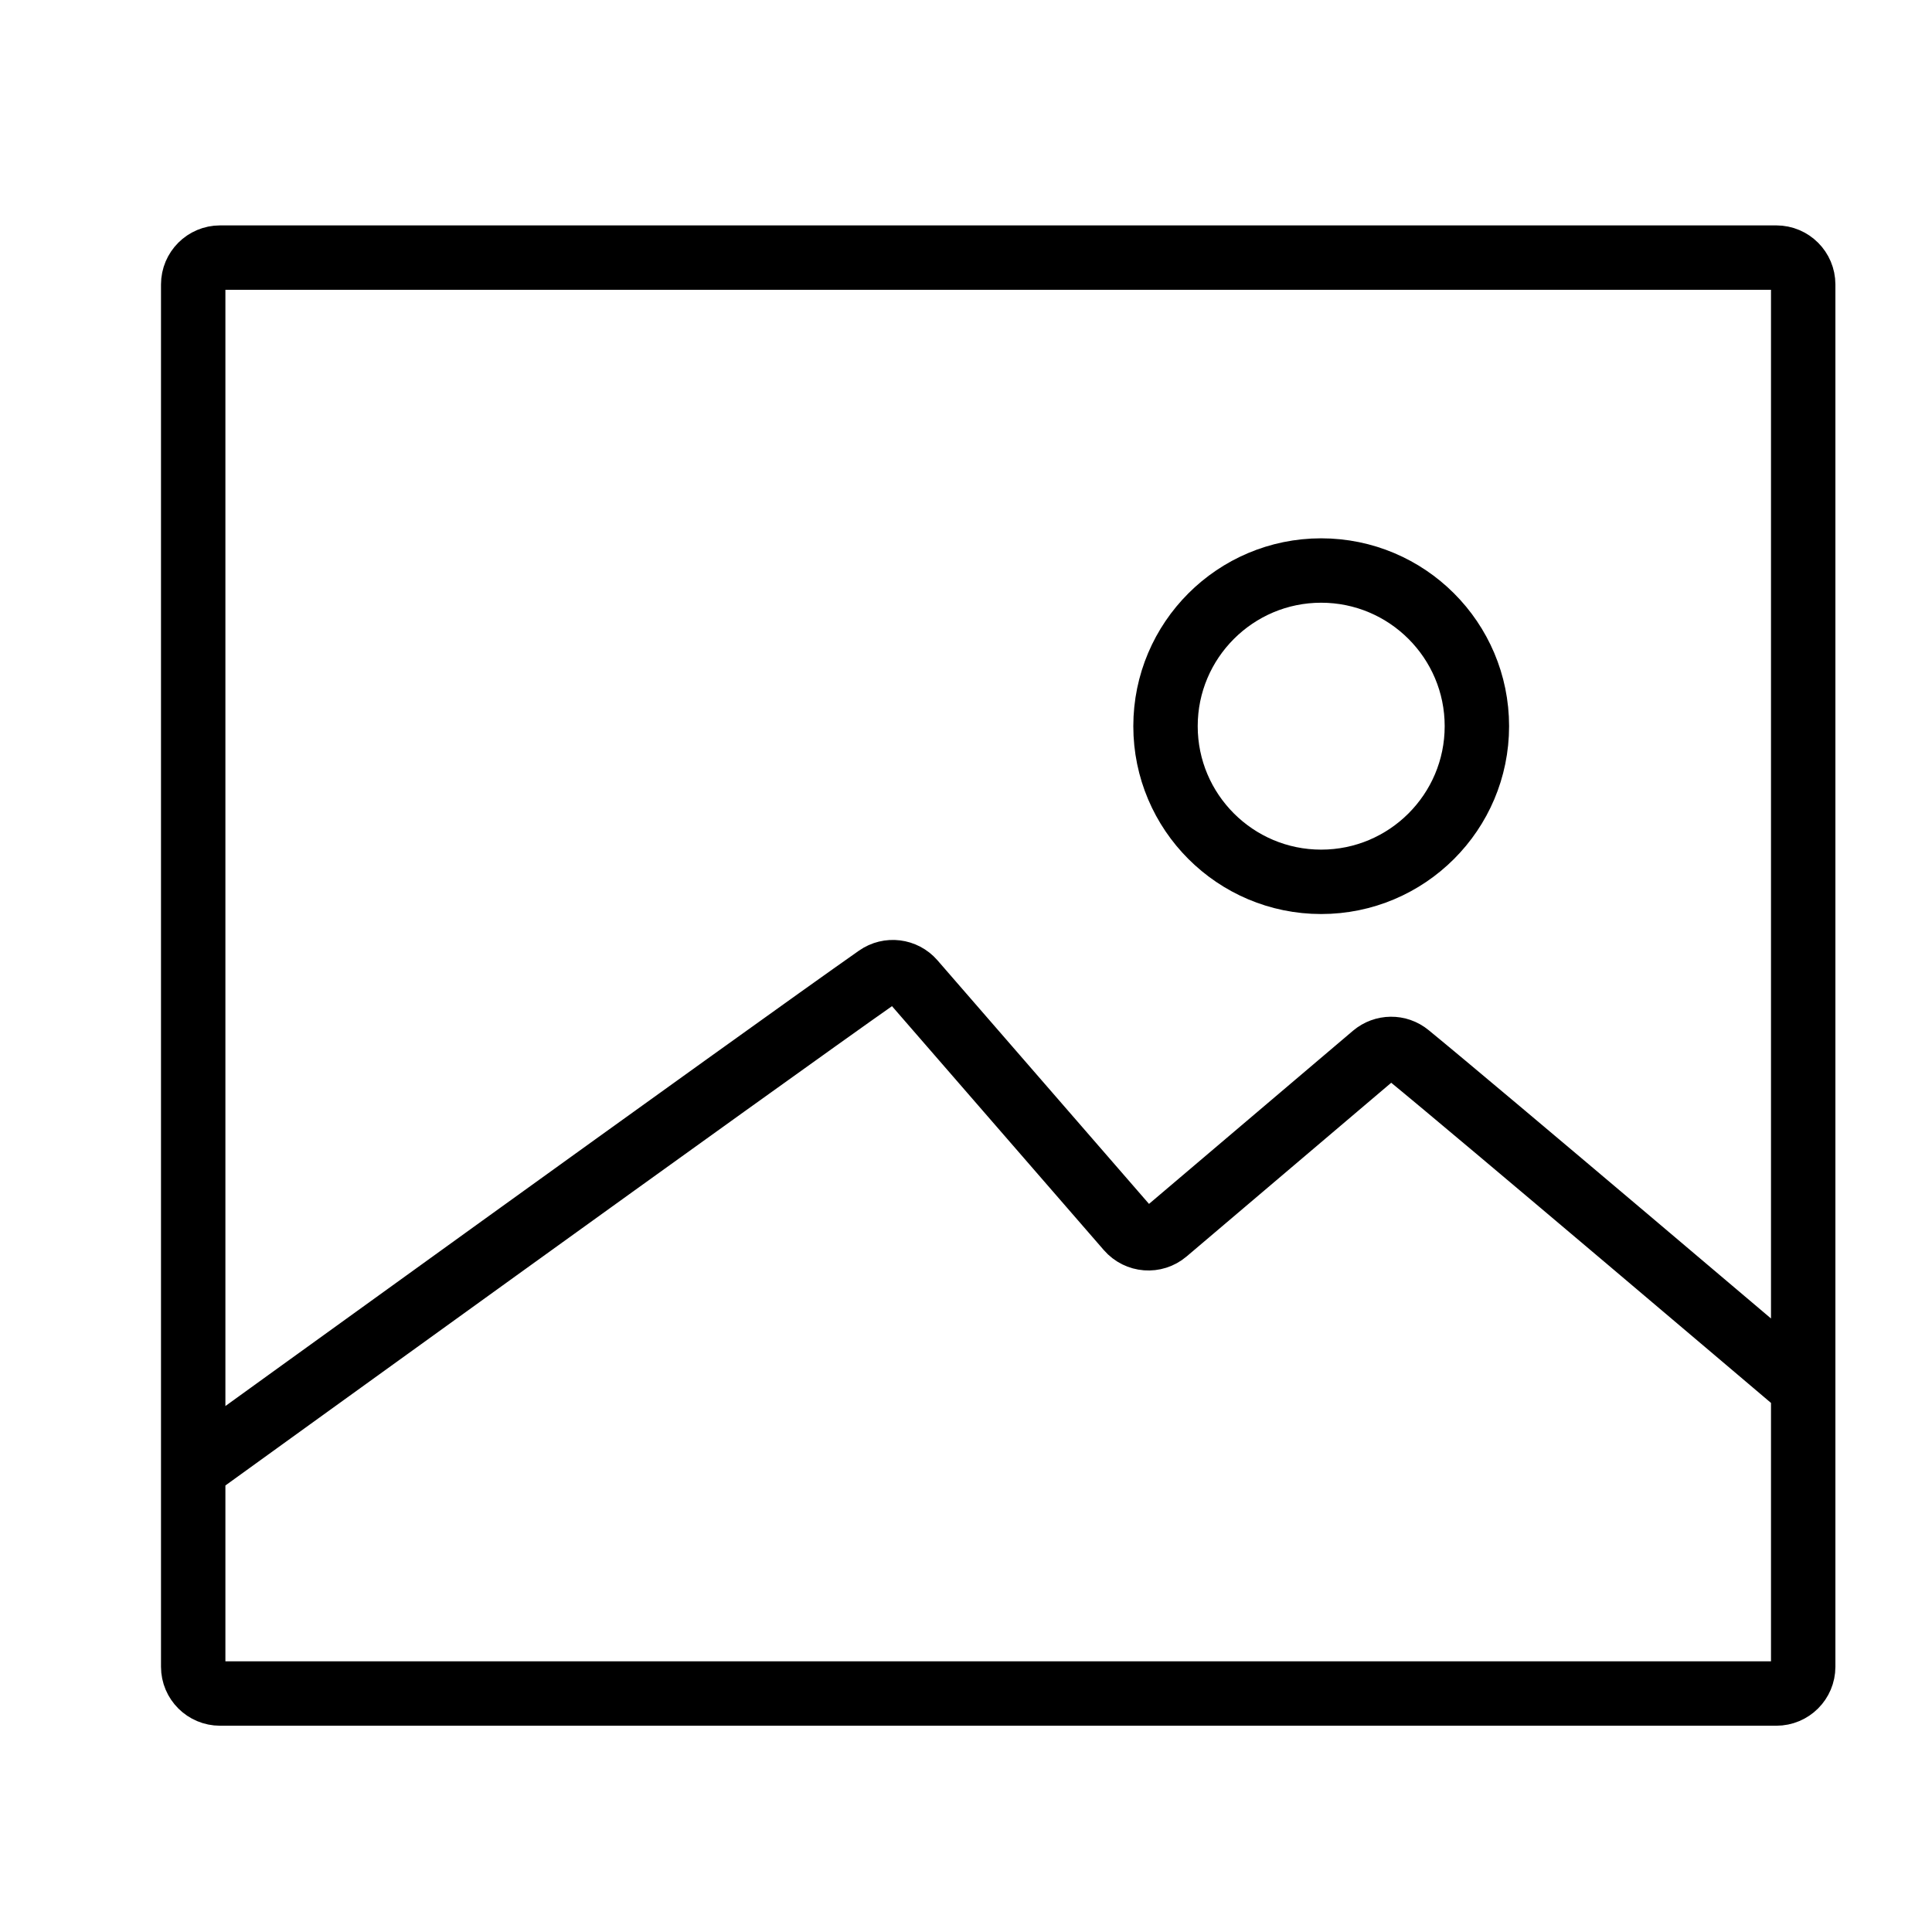 <svg width="30" height="30" viewBox="0 0 30 30" fill="none" xmlns="http://www.w3.org/2000/svg">
<path d="M3.116 22.727C3.116 22.727 11.924 16.363 13.625 15.171C13.8 15.048 14.039 15.078 14.179 15.239C14.867 16.031 16.802 18.261 17.518 19.084C17.668 19.257 17.928 19.277 18.102 19.129C18.836 18.506 20.651 16.966 21.332 16.387C21.486 16.257 21.71 16.254 21.866 16.382C22.961 17.277 27.835 21.413 27.835 21.413M28 4.417C28 4.187 27.813 4 27.583 4C24.591 4 6.409 4 3.417 4C3.187 4 3 4.187 3 4.417C3 4.817 3 23.495 3 25.881C3 26.111 3.187 26.297 3.417 26.297C6.409 26.297 24.591 26.297 27.583 26.297C27.813 26.297 28 26.111 28 25.881C28 23.095 28 7.202 28 4.417ZM20.515 8.859C21.849 8.859 22.933 9.942 22.933 11.276C22.933 12.61 21.849 13.693 20.515 13.693C19.182 13.693 18.098 12.61 18.098 11.276C18.098 9.942 19.182 8.859 20.515 8.859Z" stroke="black" stroke-miterlimit="1.5" stroke-linecap="round"/>
</svg>
